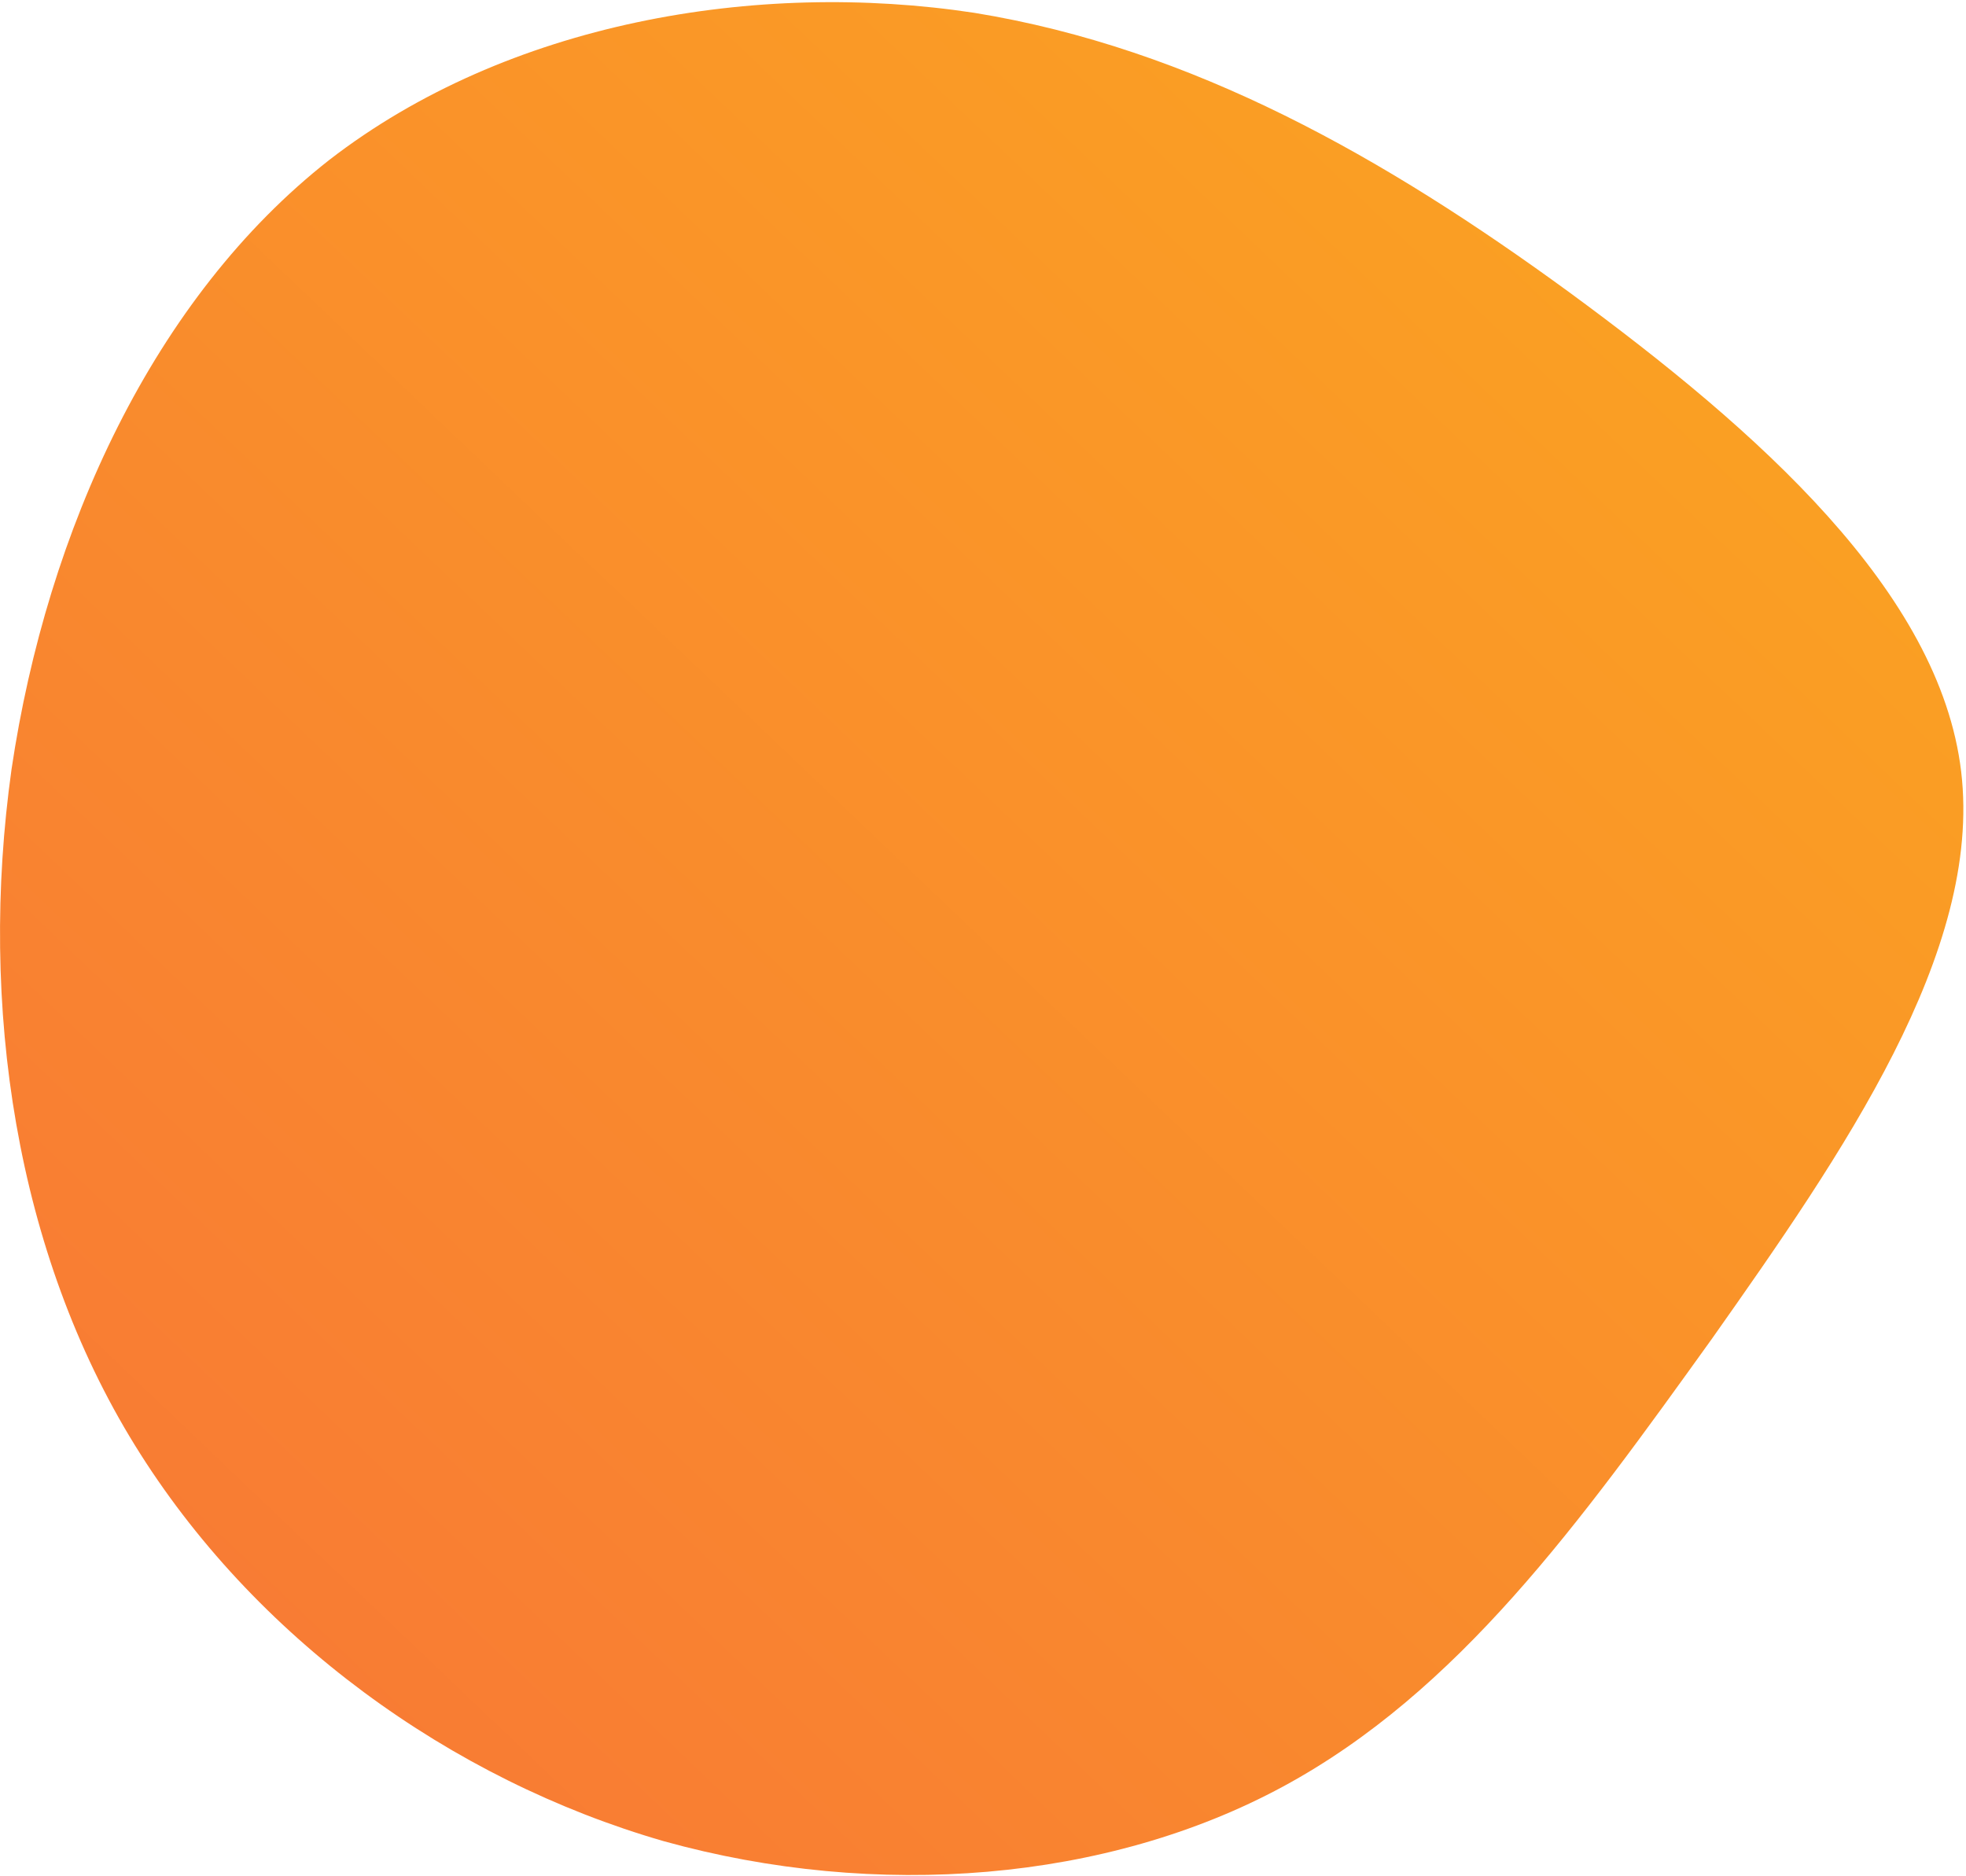 <svg width="591" height="564" viewBox="0 0 591 564" fill="none" xmlns="http://www.w3.org/2000/svg">
<path d="M471.906 87.999C528.233 129.353 583.134 177.837 589.551 232.025C595.968 286.213 553.901 346.818 514.686 402.432C474.758 458.046 438.395 508.669 385.633 537.189C332.871 565.709 263.71 571.413 199.54 553.588C135.37 535.05 76.191 492.27 40.541 434.517C4.891 376.764 -6.517 302.612 3.465 231.312C14.16 159.299 46.245 89.425 99.007 48.071C152.482 6.717 227.347 -6.117 292.943 3.865C358.539 14.56 416.292 47.358 471.906 87.999Z" fill="url(#paint0_linear_13_67)"/>
<defs>
<linearGradient id="paint0_linear_13_67" x1="0.007" y1="563.755" x2="562.494" y2="-25.791" gradientUnits="userSpaceOnUse">
<stop stop-color="#F87537"/>
<stop offset="1" stop-color="#FBA81F"/>
</linearGradient>
</defs>
</svg>
